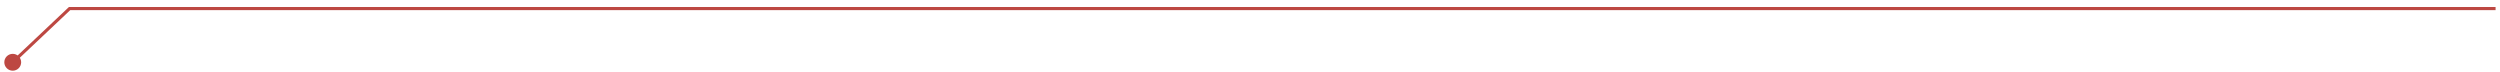 <svg width="277" height="8" viewBox="0 0 277 8" fill="none" xmlns="http://www.w3.org/2000/svg">
<path d="M0.477 6.899C0.477 7.415 0.895 7.833 1.41 7.833C1.926 7.833 2.344 7.415 2.344 6.899C2.344 6.384 1.926 5.966 1.41 5.966C0.895 5.966 0.477 6.384 0.477 6.899ZM7.71 0.949V0.774H7.641L7.59 0.822L7.71 0.949ZM1.531 7.026L7.831 1.076L7.59 0.822L1.29 6.772L1.531 7.026ZM7.71 1.124H276.51V0.774H7.71V1.124Z" fill="#BD4842"/>
</svg>
